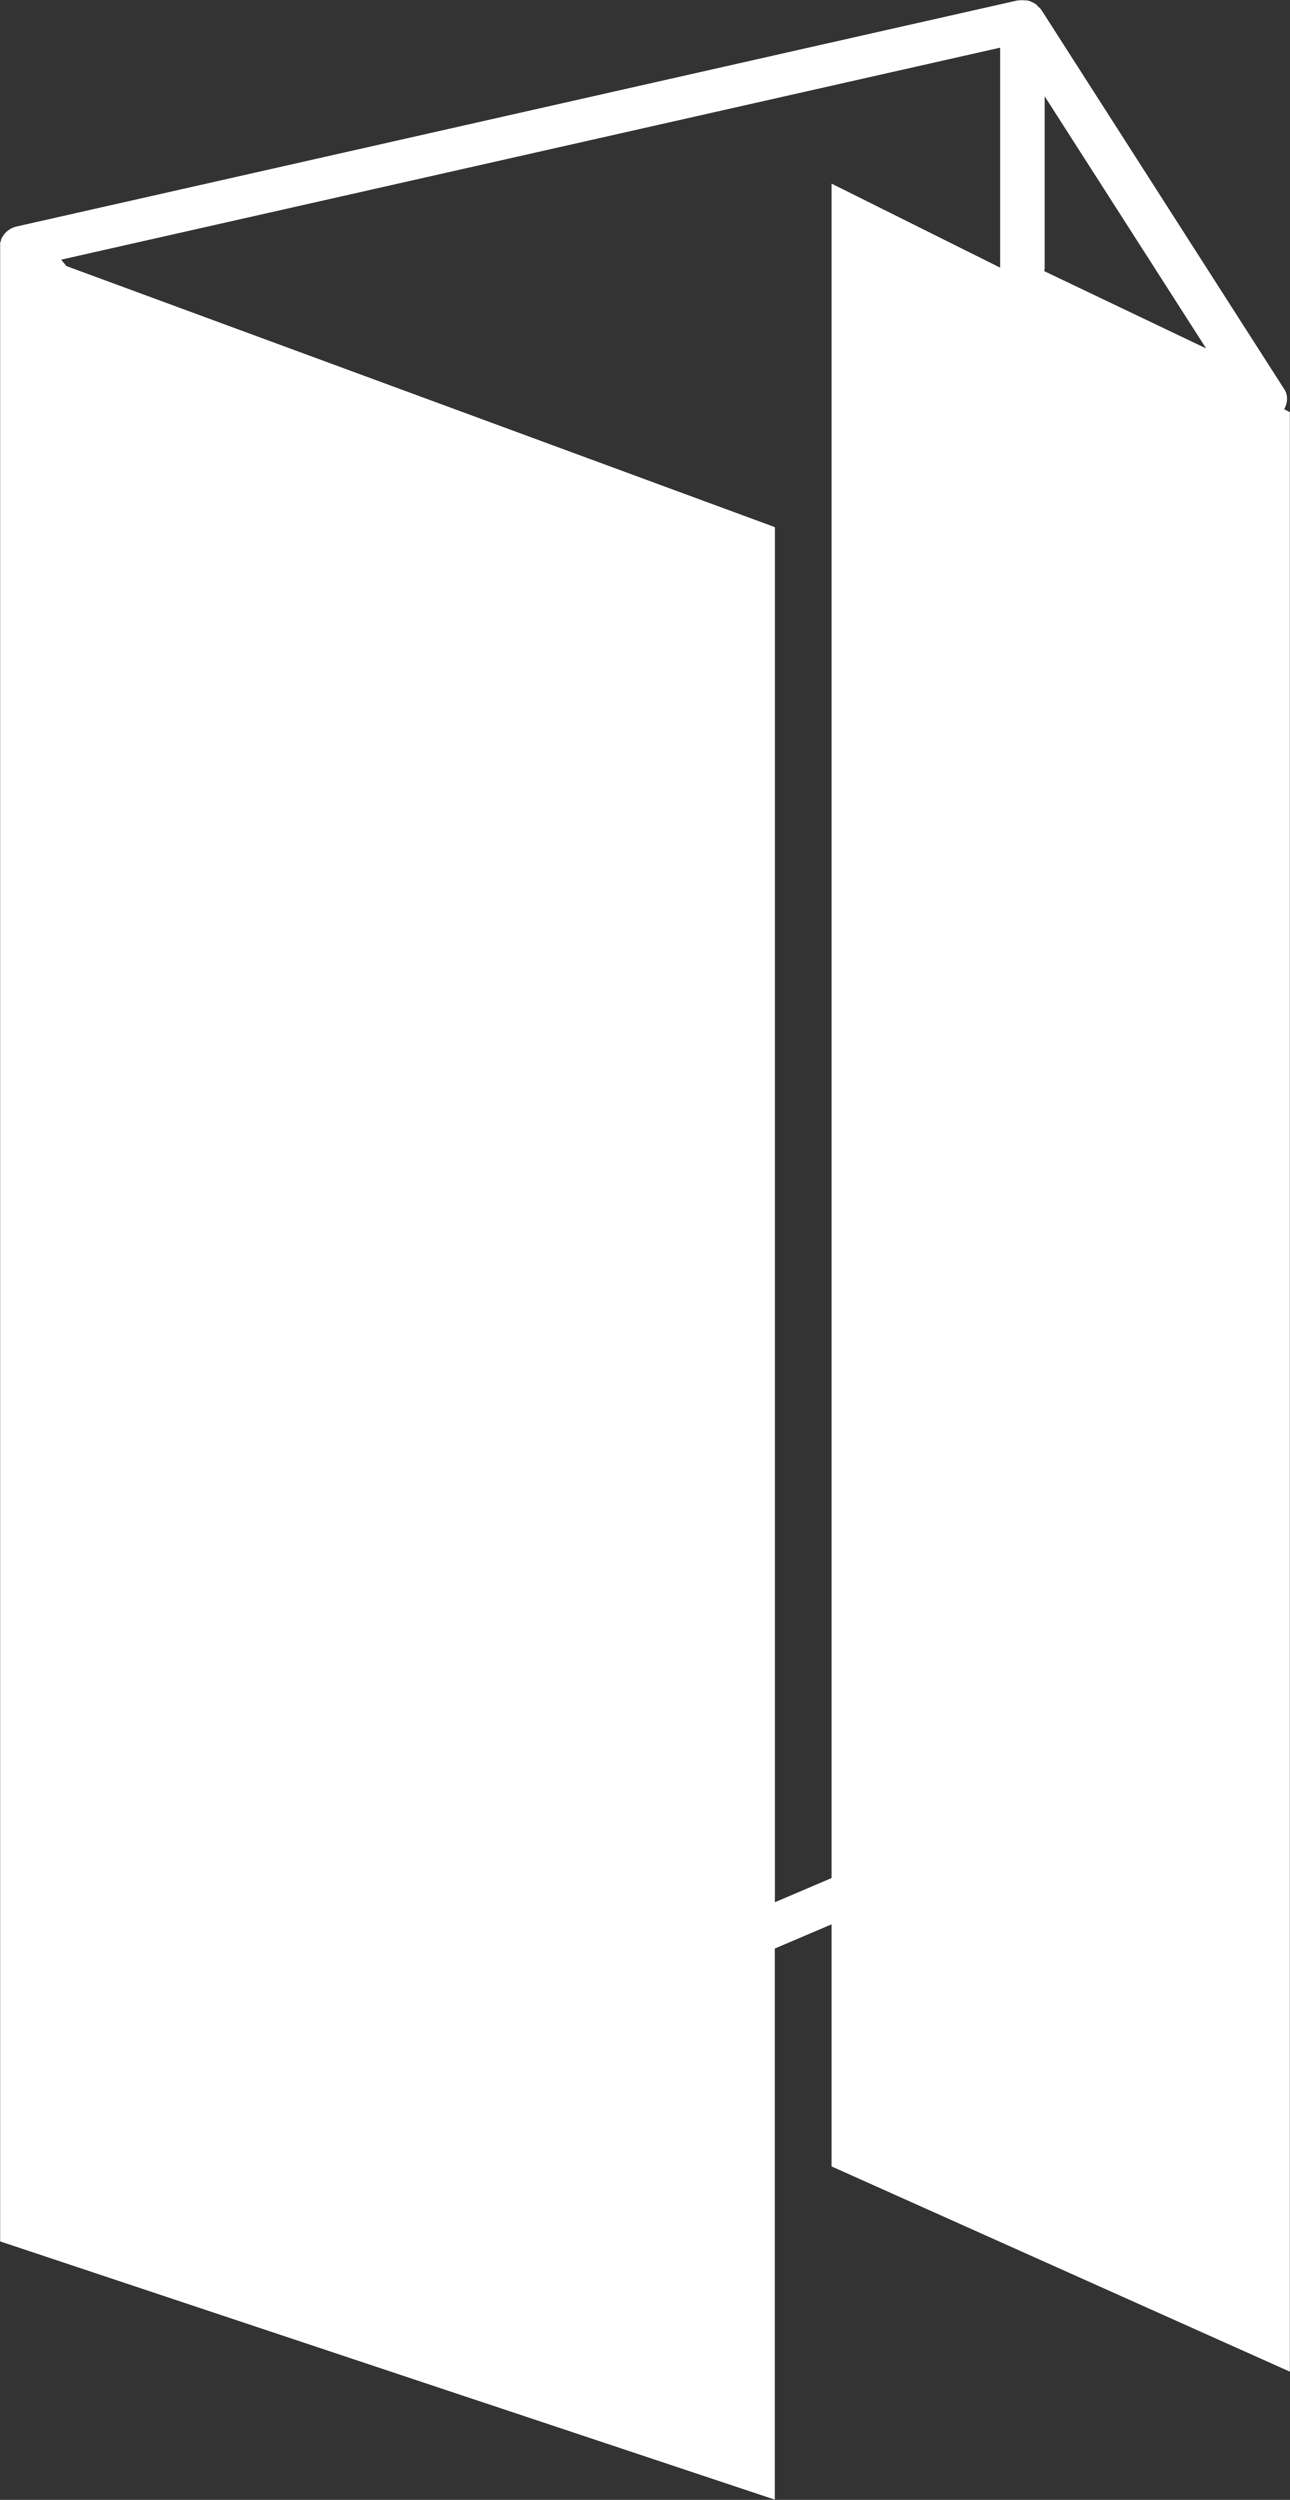 <svg xmlns="http://www.w3.org/2000/svg" xmlns:xlink="http://www.w3.org/1999/xlink" preserveAspectRatio="xMidYMid" width="16" height="31" viewBox="0 0 16 31">
  <rect x="0" y="0" width="16" height="31" fill="#333333" stroke="none"/>
  <defs>
    <style>
      .cls-1 {
        fill: #fff;
        fill-rule: evenodd;
      }
    </style>
  </defs>
  <path d="M15.931,4.830 L12.917,0.124 C12.906,0.106 12.889,0.093 12.873,0.079 C12.865,0.071 12.861,0.062 12.852,0.055 C12.850,0.054 12.848,0.054 12.847,0.052 C12.815,0.030 12.781,0.014 12.744,0.006 C12.734,0.004 12.725,0.006 12.715,0.005 C12.686,0.002 12.658,0.000 12.629,0.006 C12.625,0.006 12.621,0.005 12.617,0.006 L0.209,2.808 C0.118,2.828 0.044,2.891 0.012,2.975 C0.010,2.984 0.012,2.992 0.010,3.000 L0.002,2.997 L0.002,3.094 C0.002,3.098 0.001,3.103 0.002,3.107 L0.002,27.795 L9.610,30.997 L9.610,24.163 L10.314,23.863 L10.314,26.865 L15.998,29.410 L15.998,5.110 L15.928,5.076 C15.969,4.997 15.980,4.907 15.931,4.830 ZM12.405,3.319 L10.314,2.277 L10.314,23.289 L9.611,23.589 L9.611,6.537 L0.825,3.300 L0.758,3.220 L12.405,0.591 L12.405,3.319 ZM12.951,3.362 C12.952,3.352 12.957,3.344 12.957,3.333 L12.957,1.194 L14.960,4.321 L12.951,3.362 Z" class="cls-1"/>
</svg>
